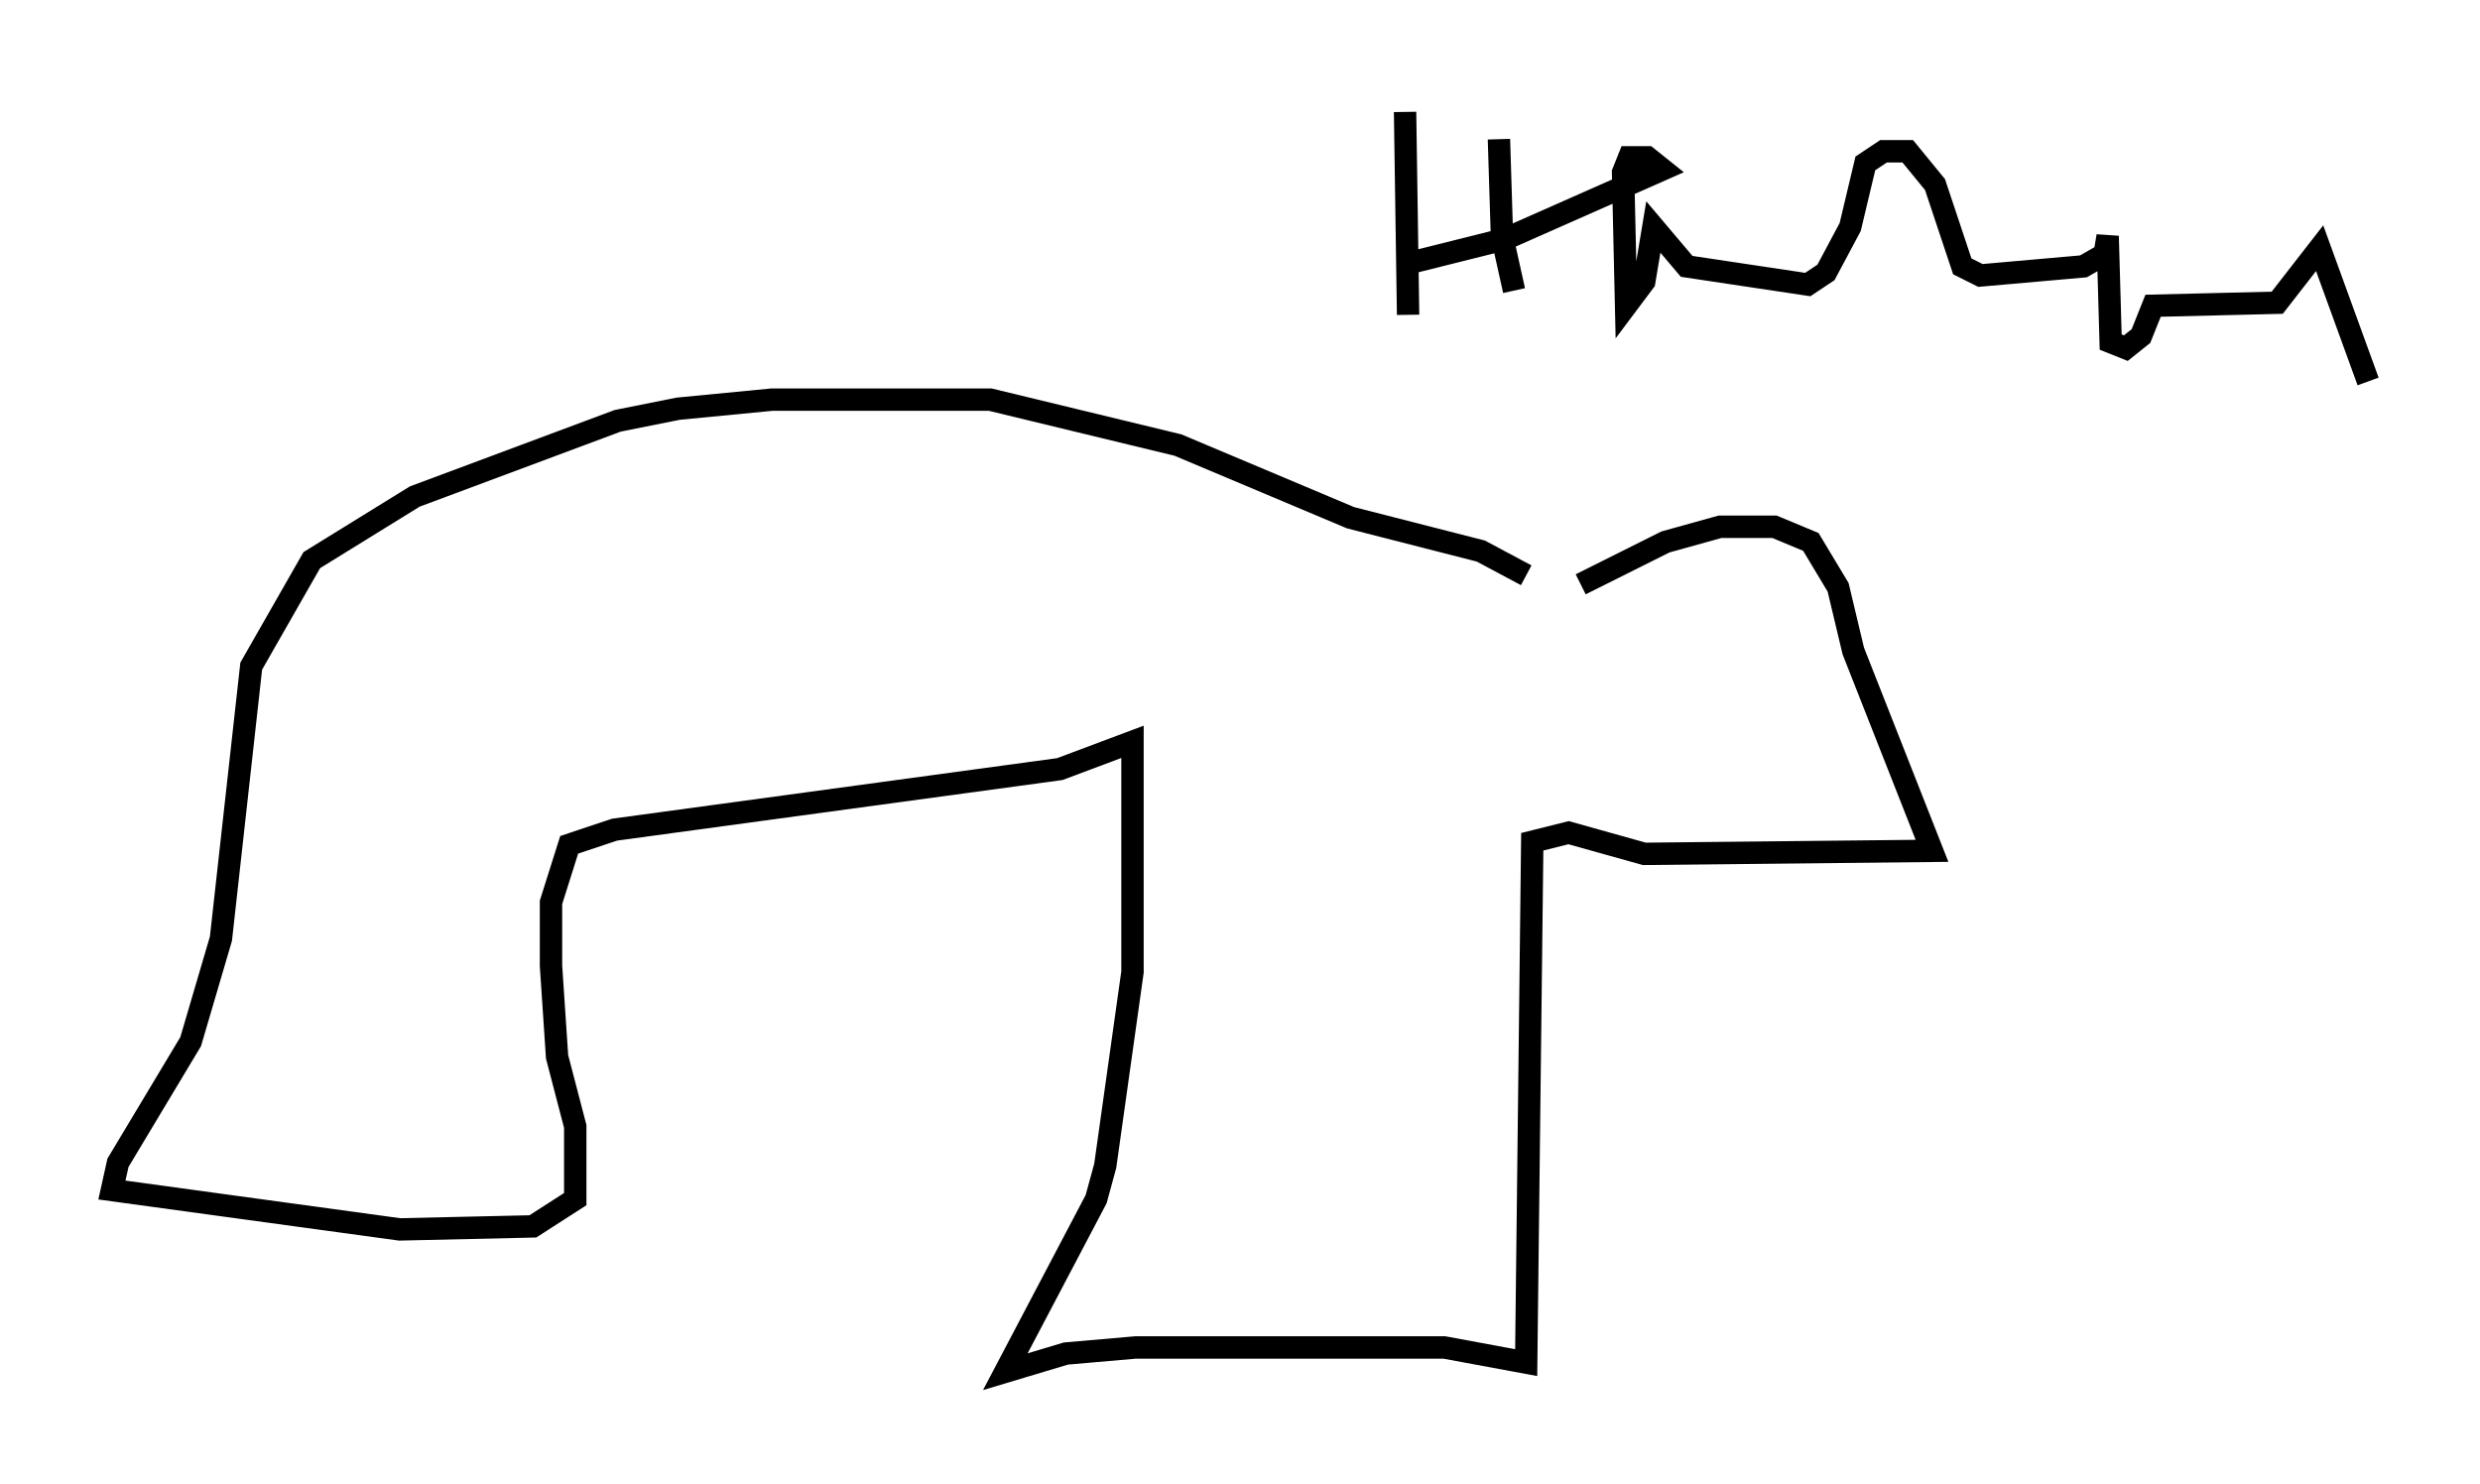 <?xml version="1.0" encoding="utf-8" ?>
<svg baseProfile="full" height="66.292" version="1.1" width="110.811" xmlns="http://www.w3.org/2000/svg" xmlns:ev="http://www.w3.org/2001/xml-events" xmlns:xlink="http://www.w3.org/1999/xlink"><defs /><rect fill="white" height="66.292" width="110.811" x="0" y="0" /><path d="M68.328, 28.951 m2.3, -2.842 l3.789, -1.894 2.436, -0.677 l2.436, 0.0 1.624, 0.677 l1.218, 2.03 0.677, 2.842 l3.518, 8.931 -12.855, 0.135 l-3.383, -0.947 -1.624, 0.406 l-0.271, 23.274 -3.654, -0.677 l-13.802, 0.0 -3.112, 0.271 l-2.706, 0.812 4.059, -7.713 l0.406, -1.488 1.218, -8.66 l0.0, -10.284 -3.248, 1.218 l-19.892, 2.706 -2.03, 0.677 l-0.812, 2.571 0.0, 2.842 l0.271, 4.059 0.812, 3.112 l0.0, 3.248 -1.894, 1.218 l-5.954, 0.135 -12.855, -1.759 l0.271, -1.218 3.248, -5.413 l1.353, -4.601 1.353, -12.178 l2.706, -4.736 4.601, -2.842 l9.066, -3.383 2.706, -0.541 l4.195, -0.406 9.743, 0.0 l8.39, 2.03 7.713, 3.248 l5.819, 1.488 2.03, 1.083 m0.0, 0.135 l0.0, 0.0 m-5.413, -20.839 l0.135, 9.066 m0.0, 0.0 l0.0, 0.0 m4.059, -7.848 l0.135, 4.33 0.541, 2.436 m-4.736, -1.218 l4.33, -1.083 7.036, -3.112 l-0.677, -0.541 -0.812, 0.0 l-0.271, 0.677 0.135, 5.954 l0.812, -1.083 0.406, -2.436 l1.488, 1.759 5.413, 0.812 l0.812, -0.541 1.083, -2.03 l0.677, -2.842 0.812, -0.541 l1.083, 0.0 1.218, 1.488 l1.218, 3.654 0.812, 0.406 l4.601, -0.406 0.947, -0.541 l0.135, -0.812 0.135, 4.736 l0.677, 0.271 0.677, -0.541 l0.541, -1.353 5.548, -0.135 l1.894, -2.436 2.165, 5.954 " fill="none" stroke="black" stroke-width="1" /></svg>